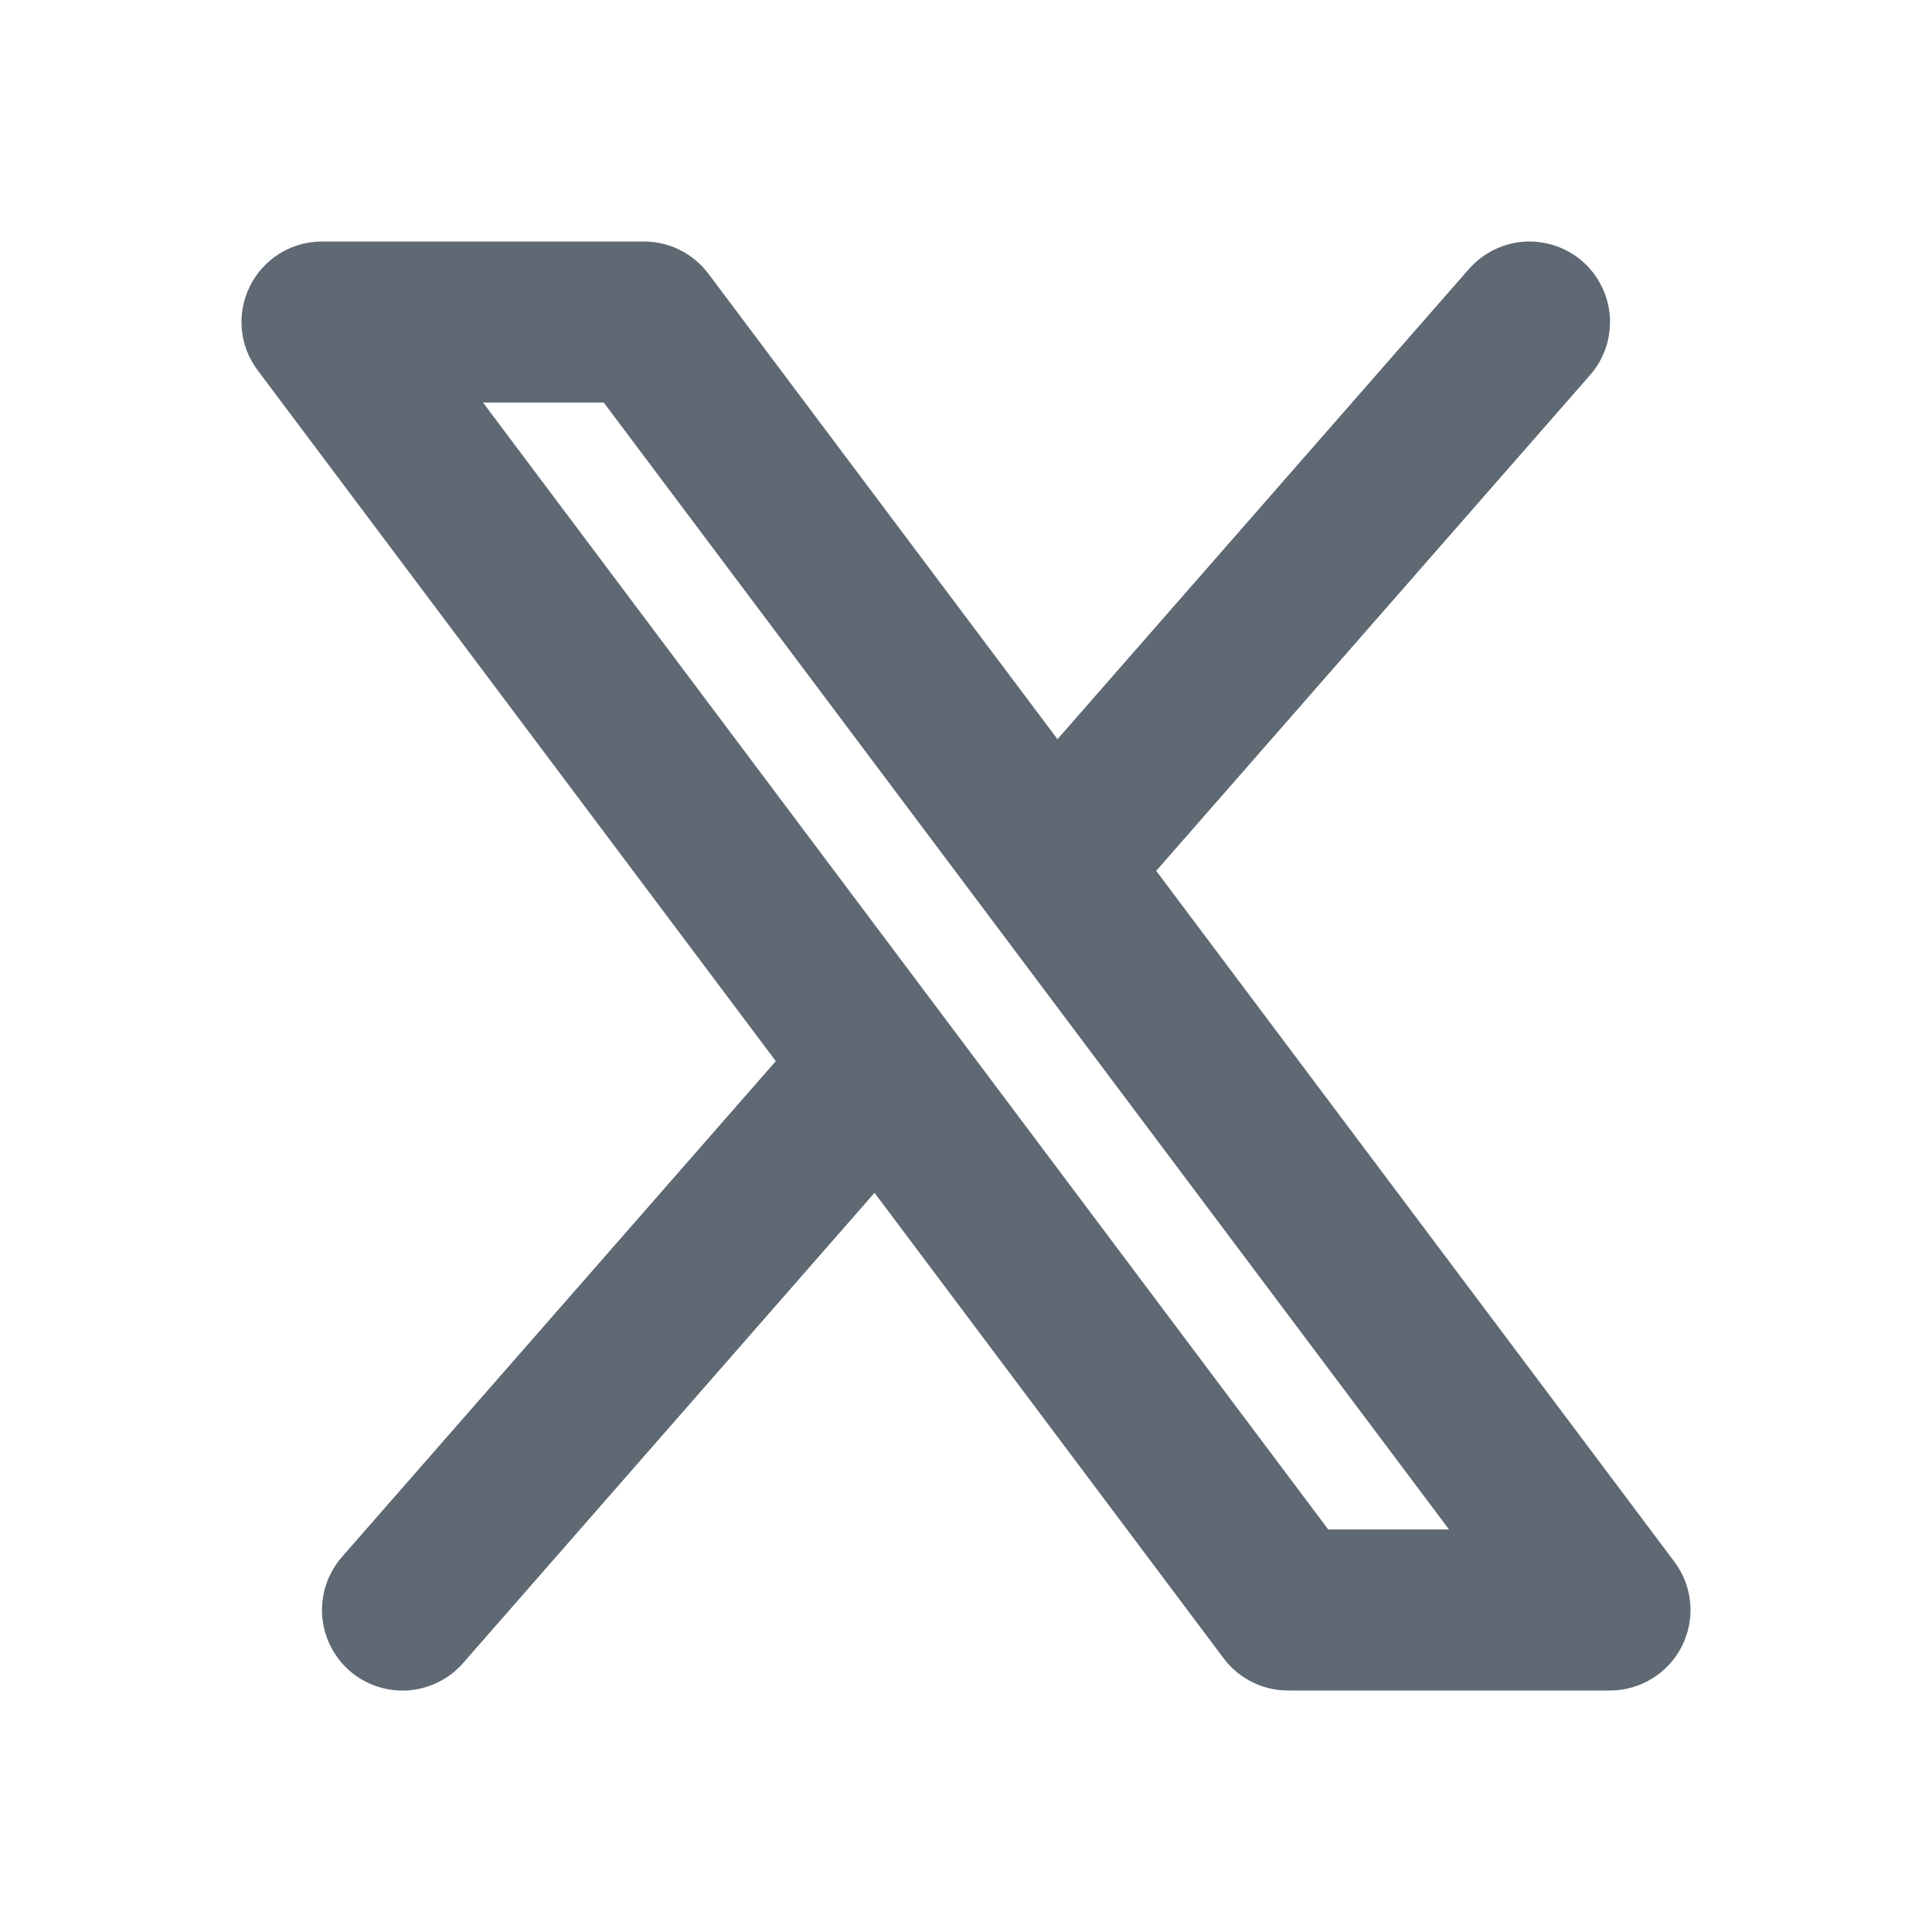 <svg width="20" height="20" viewBox="0 0 20 20" fill="none" xmlns="http://www.w3.org/2000/svg">
<path fill-rule="evenodd" clip-rule="evenodd" d="M16.461 3.882C16.533 3.8 16.588 3.704 16.623 3.601C16.658 3.497 16.672 3.387 16.665 3.278C16.658 3.169 16.629 3.062 16.58 2.964C16.532 2.866 16.465 2.778 16.382 2.706C16.3 2.634 16.204 2.579 16.1 2.544C15.996 2.509 15.887 2.495 15.778 2.502C15.668 2.509 15.562 2.538 15.464 2.587C15.366 2.635 15.278 2.703 15.206 2.785L10.947 7.652L7.333 2.833C7.256 2.73 7.155 2.646 7.039 2.588C6.924 2.53 6.796 2.5 6.667 2.5H3.333C3.179 2.5 3.027 2.543 2.895 2.624C2.764 2.706 2.657 2.822 2.588 2.961C2.519 3.099 2.489 3.254 2.503 3.408C2.517 3.562 2.574 3.71 2.667 3.833L8.031 10.985L3.539 16.118C3.467 16.201 3.412 16.297 3.377 16.4C3.342 16.504 3.328 16.613 3.335 16.723C3.342 16.832 3.371 16.939 3.42 17.037C3.468 17.135 3.536 17.223 3.618 17.295C3.7 17.367 3.796 17.422 3.9 17.457C4.004 17.492 4.113 17.506 4.222 17.499C4.332 17.491 4.438 17.463 4.536 17.414C4.635 17.366 4.722 17.298 4.794 17.216L9.053 12.348L12.667 17.167C12.744 17.27 12.845 17.354 12.961 17.412C13.076 17.47 13.204 17.5 13.333 17.5H16.667C16.821 17.5 16.973 17.457 17.105 17.375C17.236 17.294 17.343 17.178 17.412 17.039C17.481 16.901 17.511 16.746 17.497 16.592C17.483 16.438 17.426 16.291 17.333 16.167L11.969 9.015L16.461 3.882ZM13.75 15.833L5 4.167H6.25L15 15.833H13.75Z" fill="#0A1929" fill-opacity="0.65"/>
</svg>
